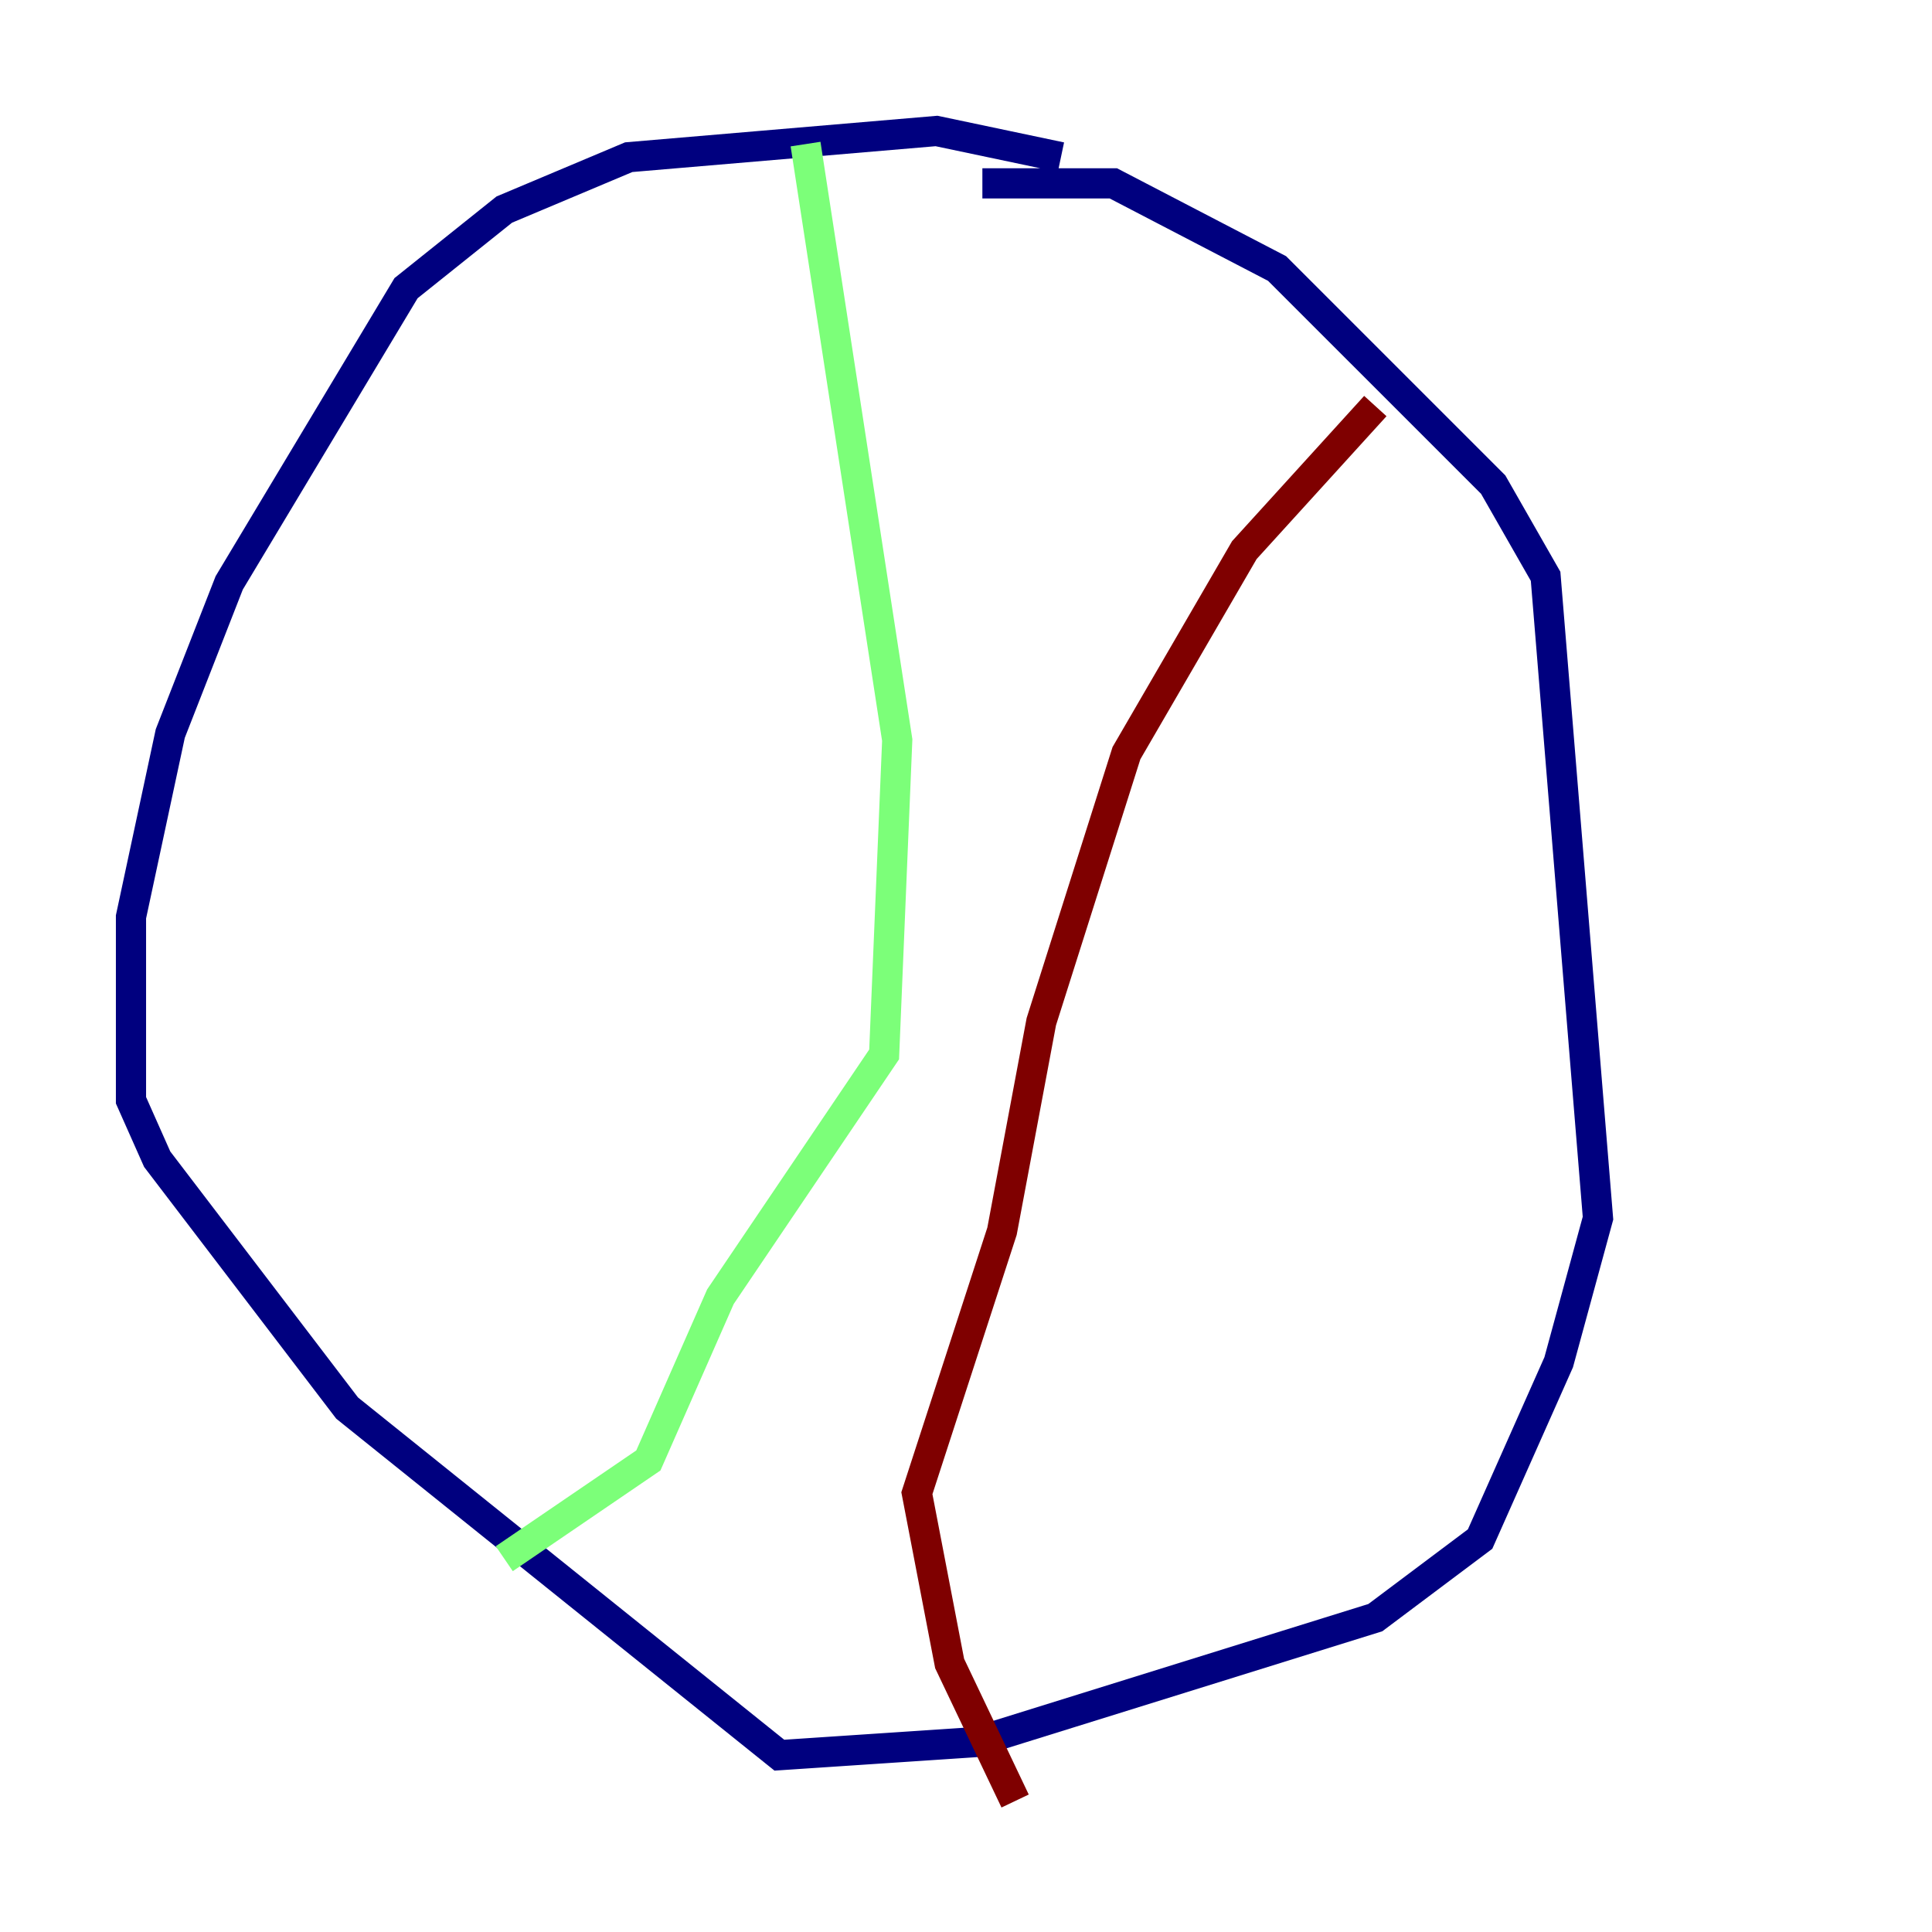 <?xml version="1.0" encoding="utf-8" ?>
<svg baseProfile="tiny" height="128" version="1.2" viewBox="0,0,128,128" width="128" xmlns="http://www.w3.org/2000/svg" xmlns:ev="http://www.w3.org/2001/xml-events" xmlns:xlink="http://www.w3.org/1999/xlink"><defs /><polyline fill="none" points="70.291,10.414 62.047,8.678 41.654,10.414 33.41,13.885 26.902,19.091 15.186,38.617 11.281,48.597 8.678,60.746 8.678,72.895 10.414,76.8 22.997,93.288 51.634,116.285 64.651,115.417 91.119,107.173 98.061,101.966 103.268,90.251 105.871,80.705 102.4,38.183 98.929,32.108 84.61,17.79 73.763,12.149 65.085,12.149" stroke="#00007f" stroke-width="2" /><polyline fill="none" points="53.37,9.546 59.444,49.031 58.576,69.858 47.729,85.912 42.956,96.759 33.41,103.268" stroke="#7cff79" stroke-width="2" /><polyline fill="none" points="91.119,26.902 82.441,36.447 74.63,49.898 68.99,67.688 66.386,81.573 60.746,98.929 62.915,110.21 67.254,119.322" stroke="#7f0000" stroke-width="2" /></svg>